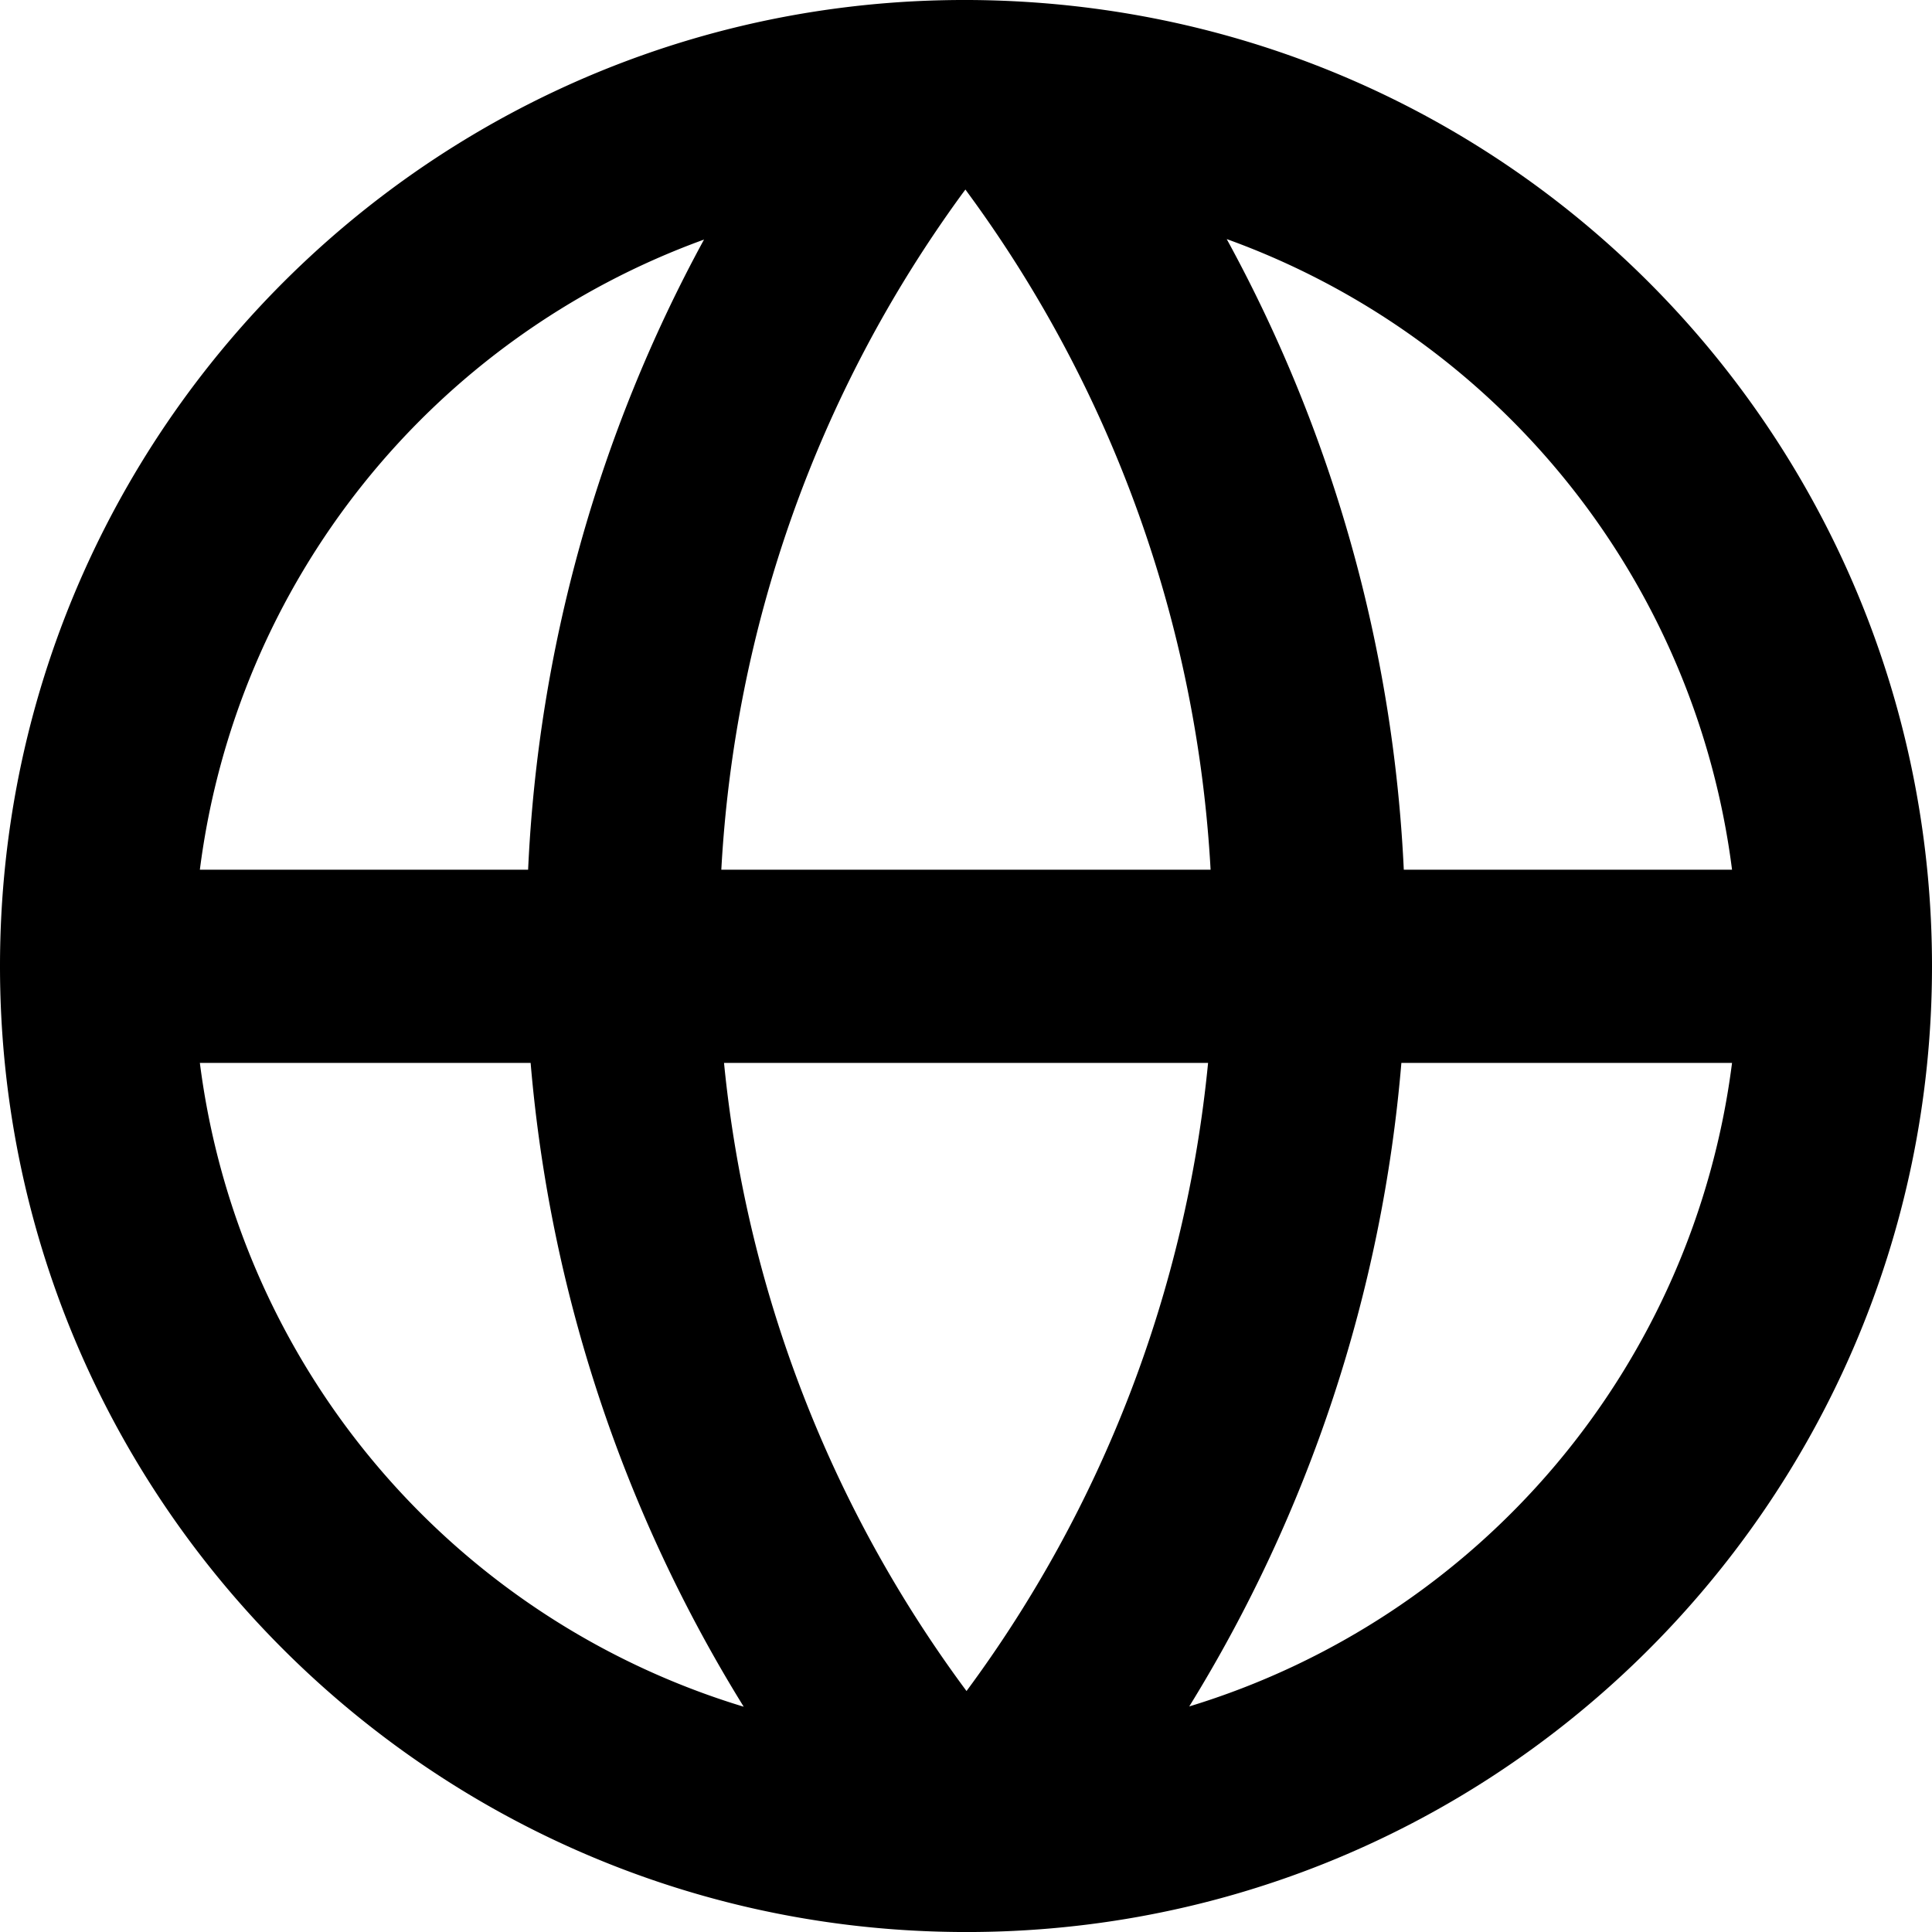<svg width="20" height="20" xmlns="http://www.w3.org/2000/svg"><path d="M12.311 17.665a15.065 15.065 0 0 0 2.196-6.662h3.423a8.02 8.02 0 0 1-5.619 6.662m-2.306-.16a13.06 13.06 0 0 1-2.51-6.502h5.011a13.054 13.054 0 0 1-2.501 6.503m-7.936-6.503h3.424a15.062 15.062 0 0 0 2.206 6.665 8.021 8.021 0 0 1-5.63-6.665M7.288 2.48a15.066 15.066 0 0 0-1.821 6.523H2.069a8.017 8.017 0 0 1 5.219-6.523m2.679-.482l.027-.036.026.036a13.052 13.052 0 0 1 2.512 7.005H7.467c.136-2.475.97-4.913 2.5-7.005m7.963 7.005h-3.398a15.075 15.075 0 0 0-1.833-6.528 8.016 8.016 0 0 1 5.231 6.528M10.855.037C4.942-.465 0 4.2 0 10.002c0 5.437 4.335 9.84 9.71 9.994C15.387 20.16 20 15.595 20 10.002 20 4.84 16.068.482 10.855.037" fill="#000" fill-rule="evenodd"/></svg>